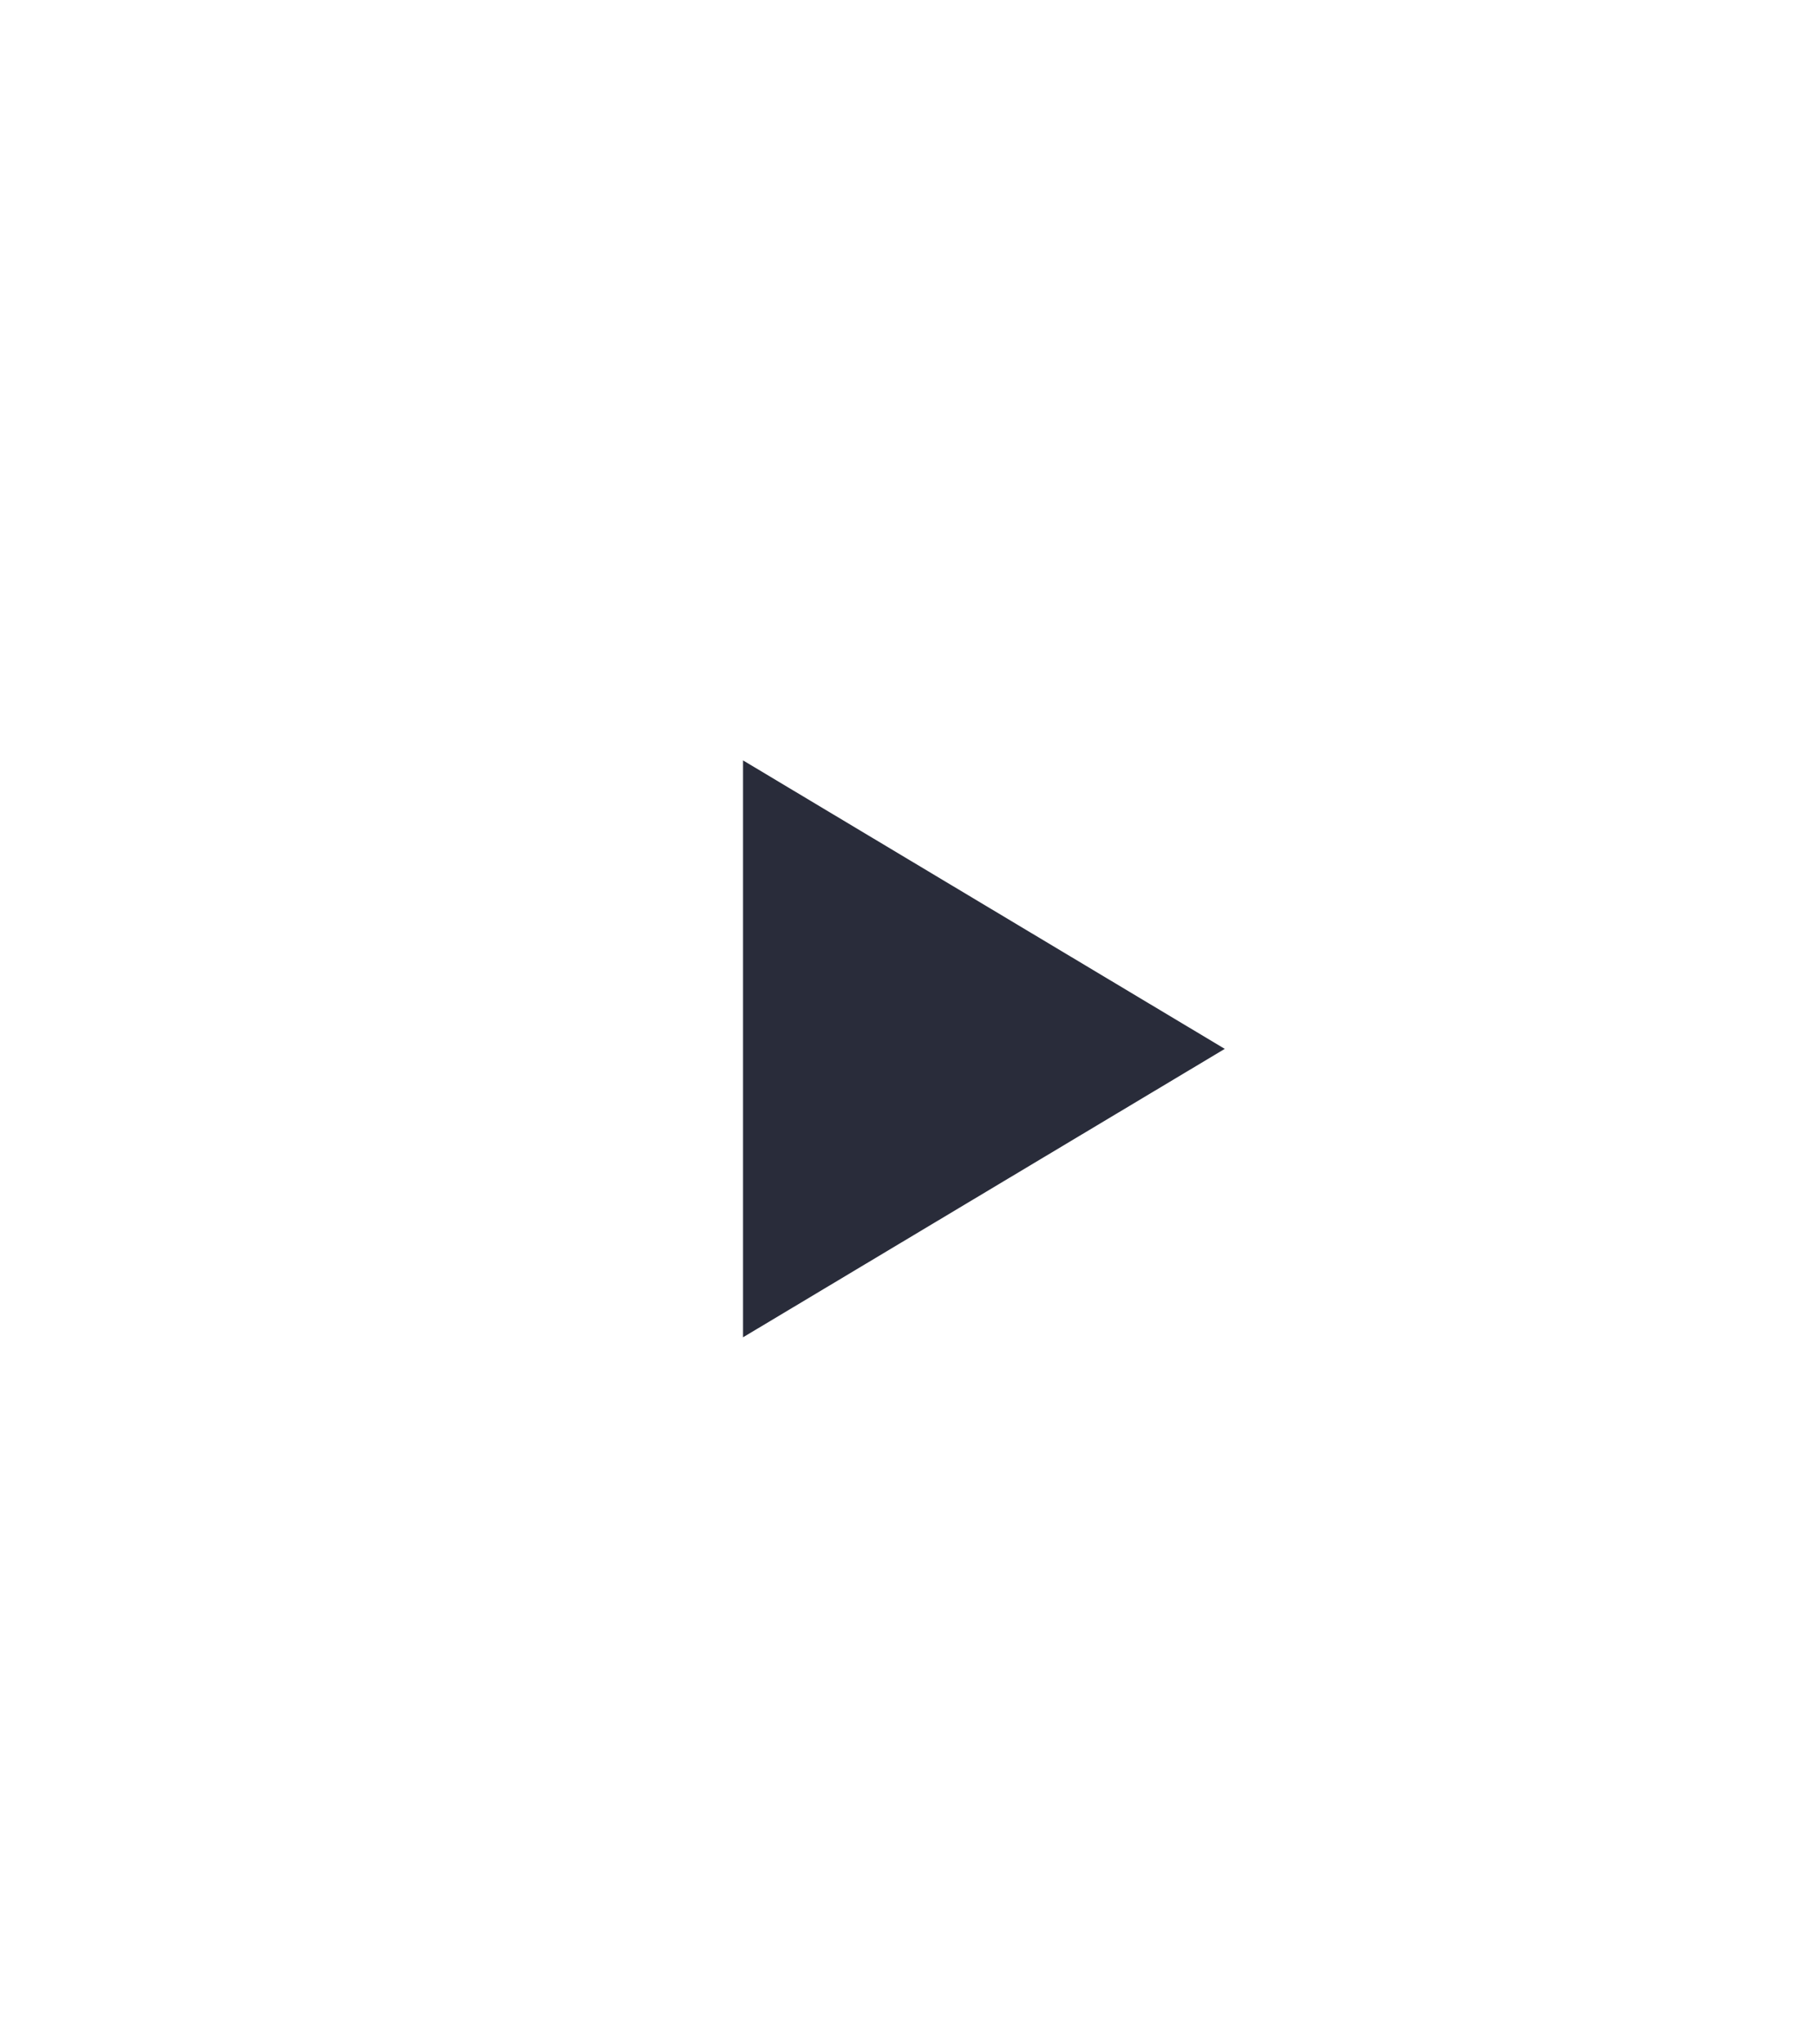 <svg width="32" height="36" viewBox="0 0 32 36" fill="none" xmlns="http://www.w3.org/2000/svg">
<g filter="url(#filter0_d_1130_29983)">
<ellipse cx="16.258" cy="18" rx="10" ry="10" fill="white"/>
<path d="M21.57 17.866L13.086 22.945L13.086 12.786L21.57 17.866Z" fill="#292C3A"/>
</g>
<defs>
<filter id="filter0_d_1130_29983" x="3.843" y="6.189" width="24.829" height="24.829" filterUnits="userSpaceOnUse" color-interpolation-filters="sRGB">
<feFlood flood-opacity="0" result="BackgroundImageFix"/>
<feColorMatrix in="SourceAlpha" type="matrix" values="0 0 0 0 0 0 0 0 0 0 0 0 0 0 0 0 0 0 127 0" result="hardAlpha"/>
<feOffset dy="0.604"/>
<feGaussianBlur stdDeviation="1.207"/>
<feColorMatrix type="matrix" values="0 0 0 0 0 0 0 0 0 0 0 0 0 0 0 0 0 0 0.25 0"/>
<feBlend mode="normal" in2="BackgroundImageFix" result="effect1_dropShadow_1130_29983"/>
<feBlend mode="normal" in="SourceGraphic" in2="effect1_dropShadow_1130_29983" result="shape"/>
</filter>
</defs>
</svg>
